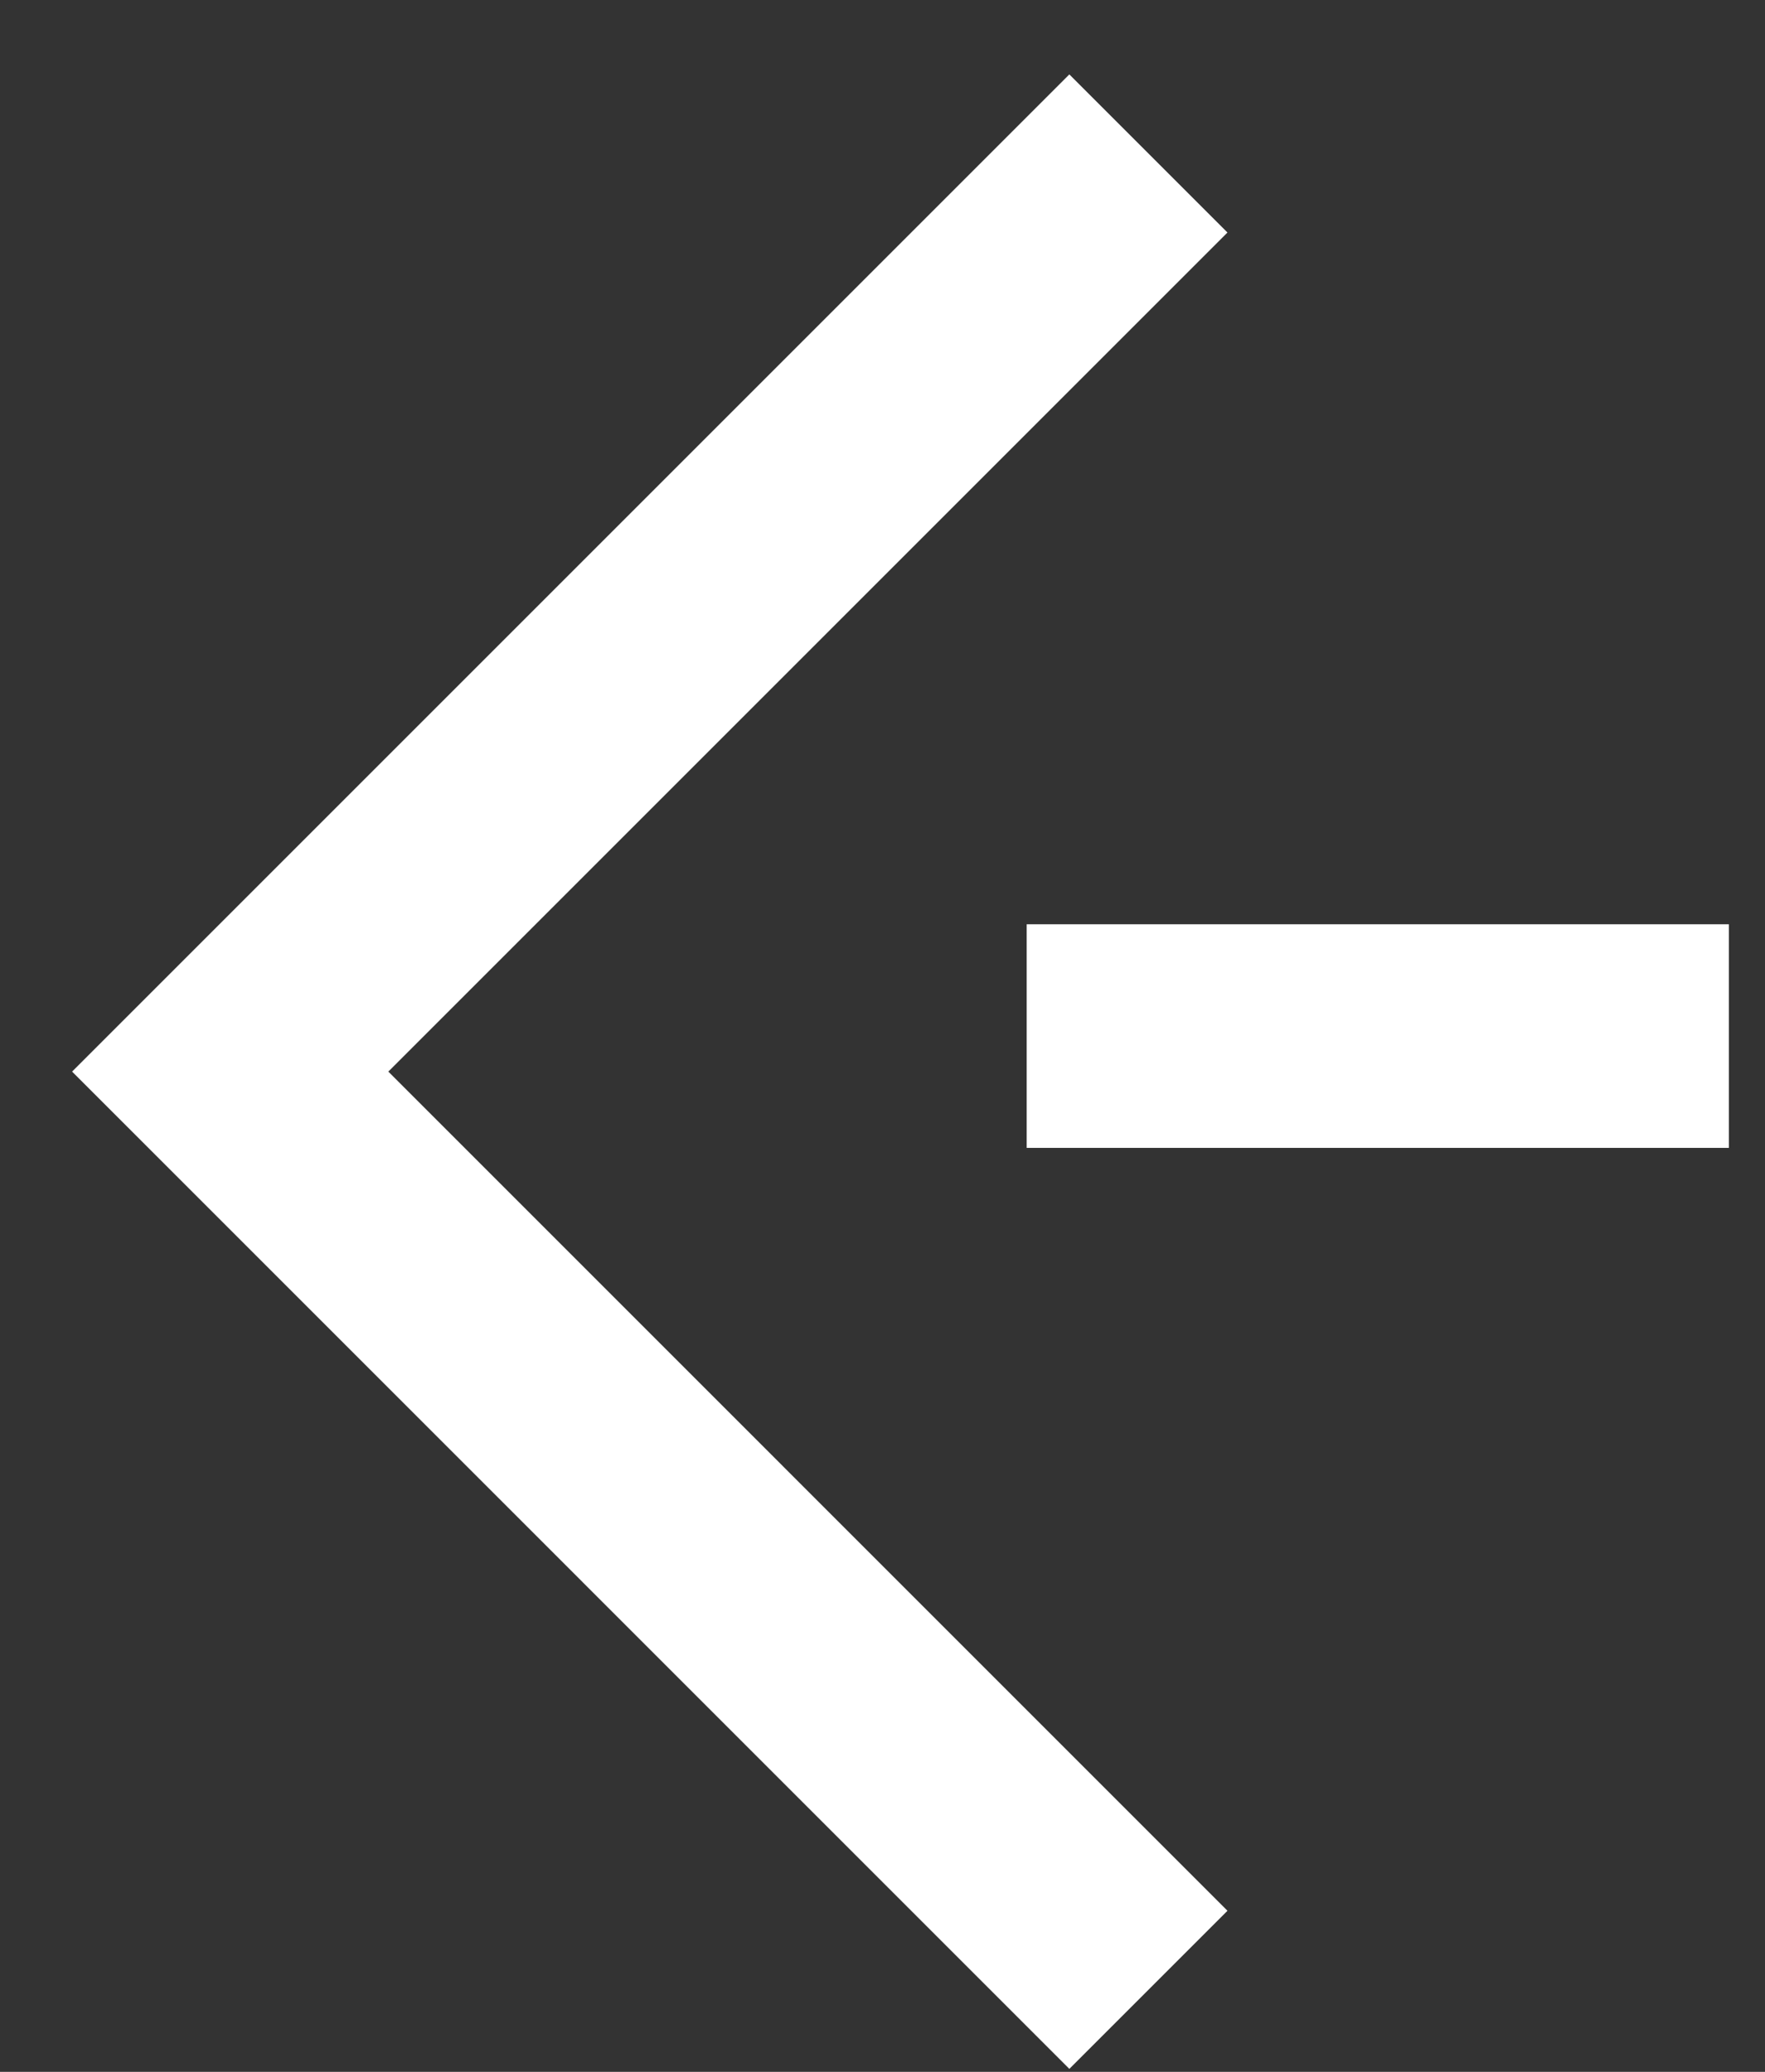 <svg width="23" height="27" viewBox="0 0 23 27" fill="none" xmlns="http://www.w3.org/2000/svg">
<rect x="0" y="0" width="23" height="27" fill="#333333" stroke="none"/>
<path d="M14.965 2L3 13.965L14.965 25.931" stroke="white" stroke-width="2.914"/>
<path d="M13.379 13.502H22.529" stroke="white" stroke-width="2.914"/>
</svg>
